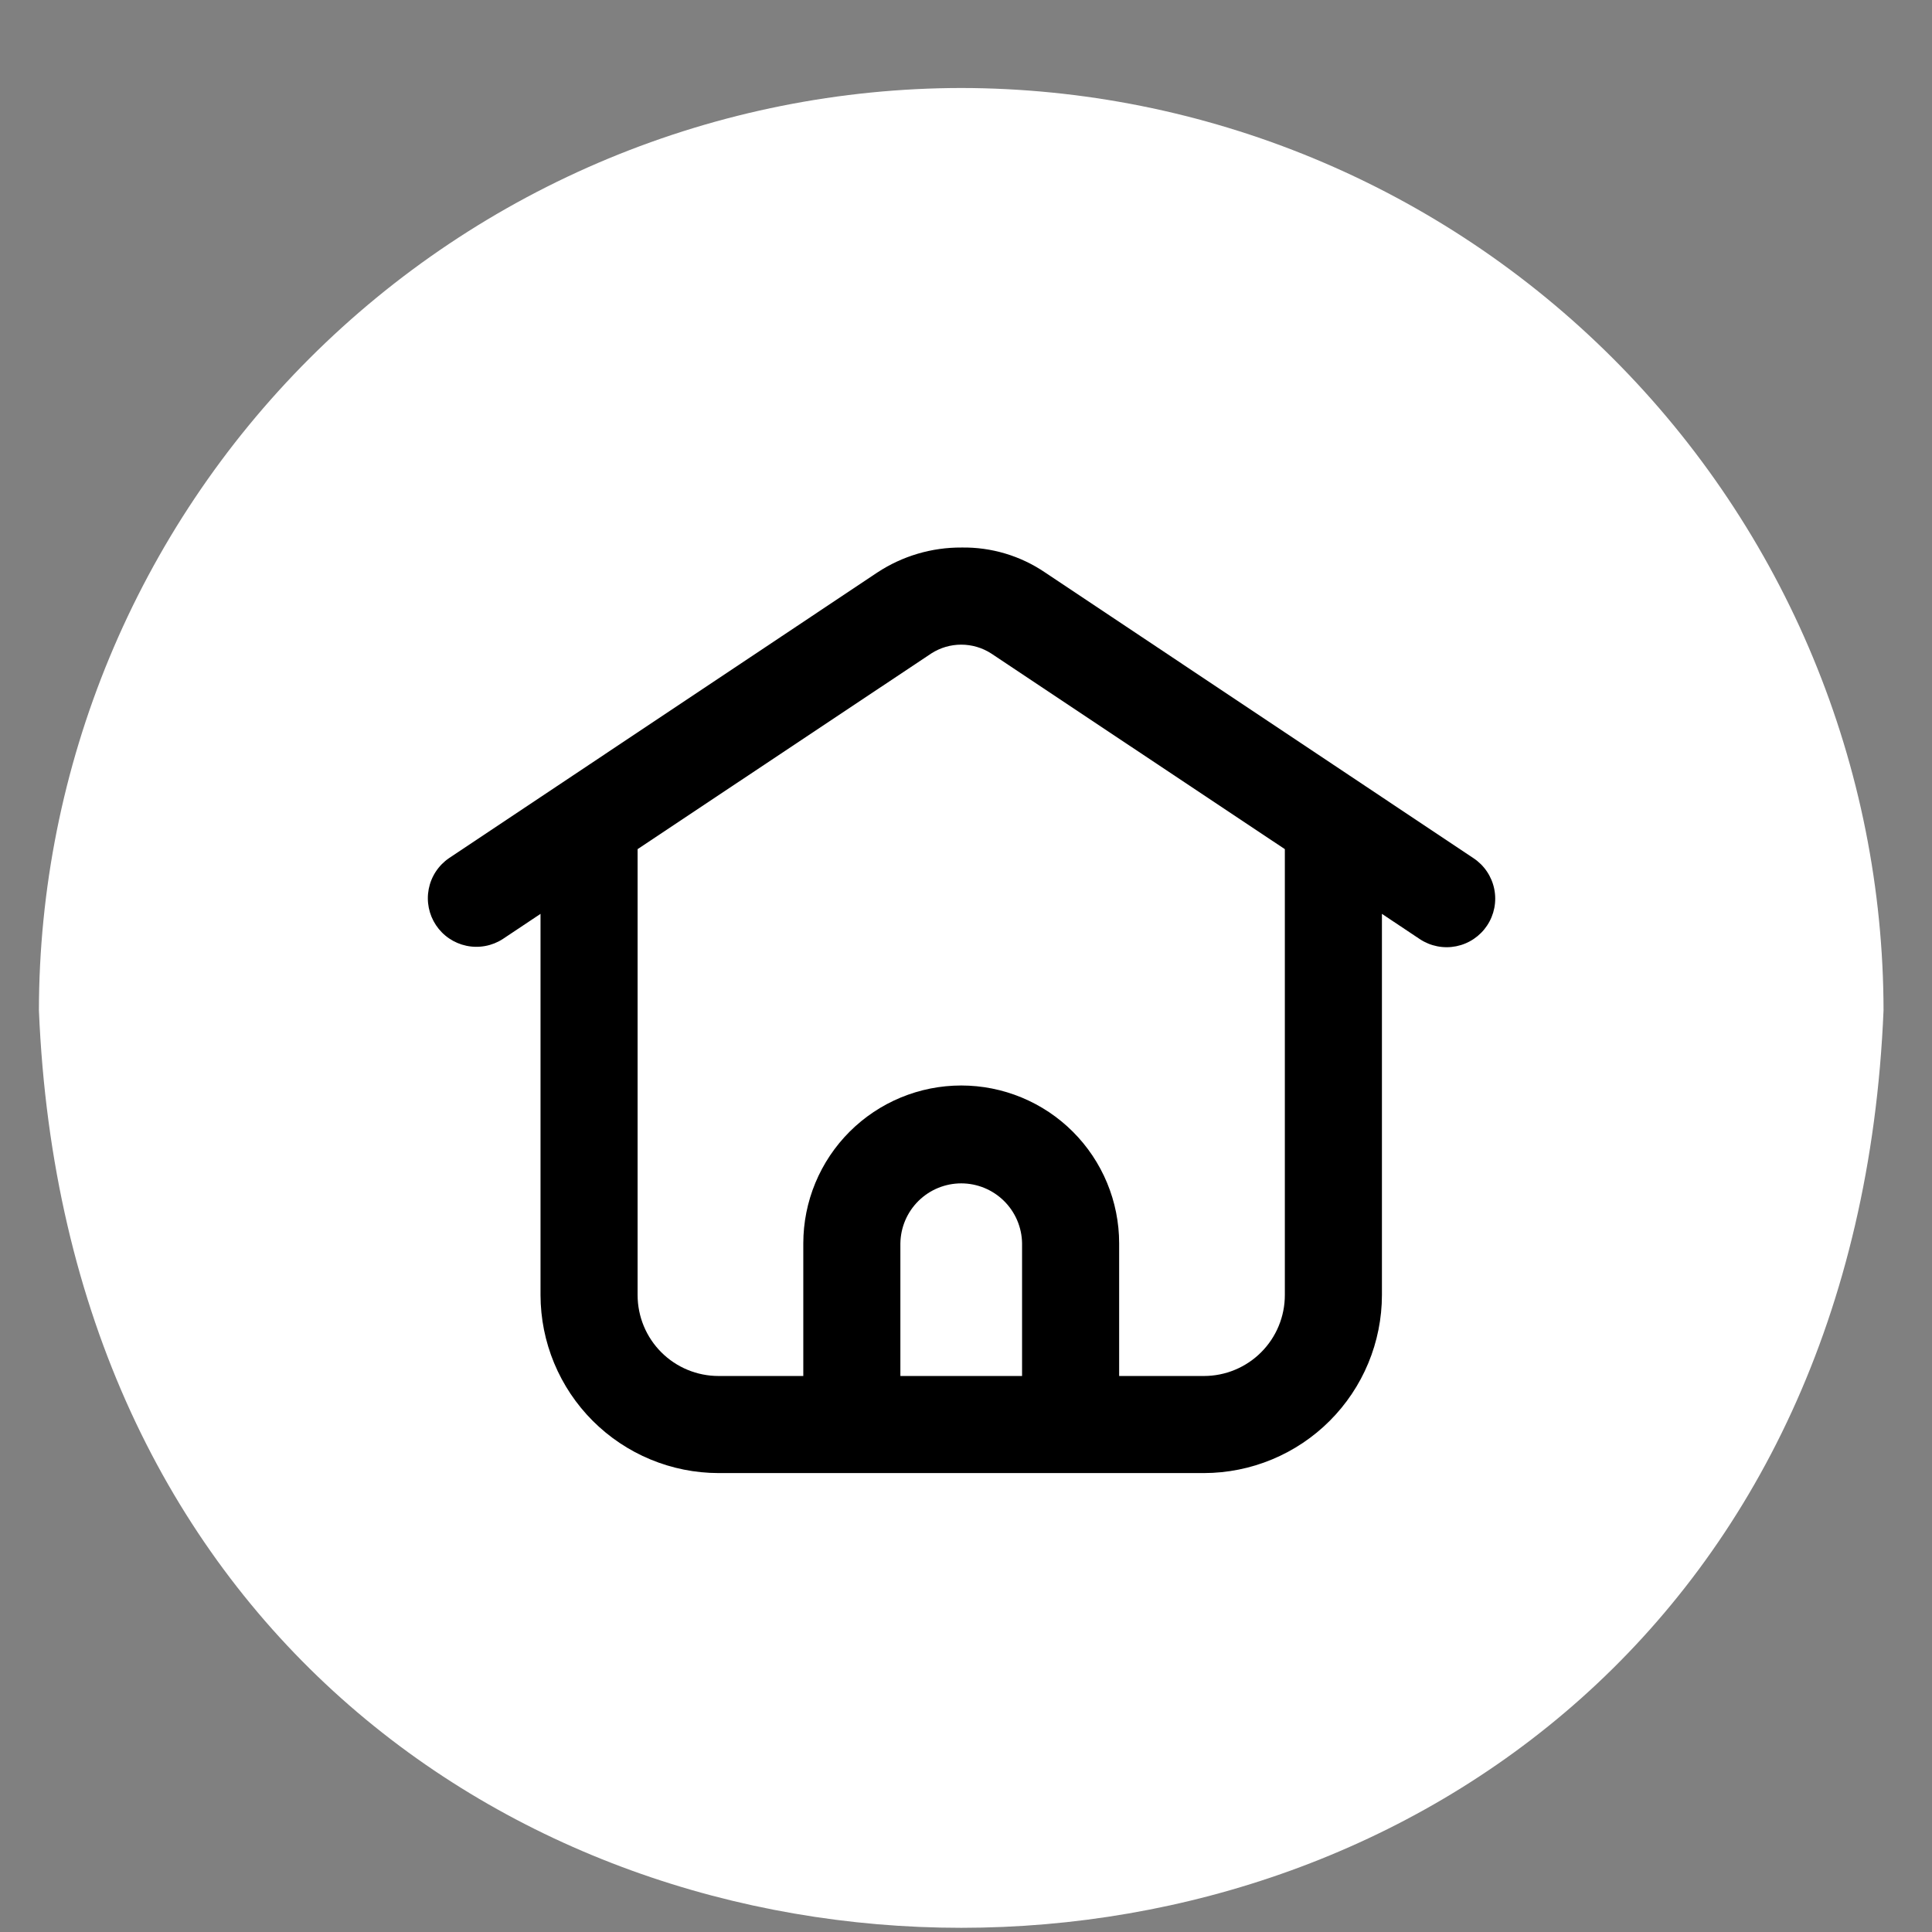 <svg xmlns="http://www.w3.org/2000/svg" xmlns:xlink="http://www.w3.org/1999/xlink" width="3000" zoomAndPan="magnify" viewBox="0 0 2250 2250" height="3000" preserveAspectRatio="xMidYMid meet" version="1.0"><rect x="0" y="0" width="2250" height="2250" fill="#808080" stroke="none"/><defs><clipPath id="47125a4b09"><path d="M 390.328 389.828 L 1912.148 389.828 L 1912.148 1911.652 L 390.328 1911.652 Z M 390.328 389.828 " clip-rule="nonzero"/></clipPath><clipPath id="5224bc5bb8"><path d="M 1151.238 389.828 C 731 389.828 390.328 730.5 390.328 1150.738 C 390.328 1570.98 731 1911.652 1151.238 1911.652 C 1571.477 1911.652 1912.148 1570.98 1912.148 1150.738 C 1912.148 730.5 1571.477 389.828 1151.238 389.828 Z M 1151.238 389.828 " clip-rule="nonzero"/></clipPath><clipPath id="dcf2410b38"><path d="M 45 102.473 L 2194 102.473 L 2194 2246 L 45 2246 Z M 45 102.473 " clip-rule="nonzero"/></clipPath></defs><g clip-path="url(#47125a4b09)"><g clip-path="url(#5224bc5bb8)"><path fill="#000000" d="M 390.328 389.828 L 1912.148 389.828 L 1912.148 1911.648 L 390.328 1911.648 Z M 390.328 389.828 " fill-opacity="1" fill-rule="nonzero"/></g></g><g clip-path="url(#dcf2410b38)"><path fill="#ffffff" d="M 1119.438 102.473 C 1101.863 102.496 1084.305 102.949 1066.754 103.832 C 1049.203 104.719 1031.684 106.031 1014.199 107.773 C 996.715 109.52 979.281 111.688 961.902 114.285 C 944.523 116.883 927.219 119.906 909.988 123.352 C 892.754 126.797 875.621 130.66 858.578 134.945 C 841.535 139.234 824.609 143.934 807.797 149.047 C 790.988 154.164 774.312 159.688 757.77 165.621 C 741.23 171.551 724.844 177.887 708.613 184.621 C 692.383 191.359 676.328 198.488 660.449 206.008 C 644.566 213.531 628.879 221.438 613.387 229.73 C 597.895 238.02 582.613 246.688 567.543 255.727 C 552.477 264.77 537.637 274.172 523.031 283.941 C 508.422 293.707 494.062 303.828 479.953 314.297 C 465.84 324.77 451.992 335.578 438.41 346.73 C 424.832 357.879 411.531 369.355 398.512 381.156 C 385.492 392.961 372.77 405.074 360.344 417.5 C 347.918 429.926 335.805 442.648 324.004 455.668 C 312.199 468.684 300.723 481.984 289.574 495.566 C 278.426 509.148 267.613 522.996 257.141 537.105 C 246.672 551.219 236.551 565.578 226.785 580.188 C 217.016 594.793 207.613 609.633 198.57 624.699 C 189.531 639.77 180.867 655.051 172.574 670.543 C 164.285 686.035 156.375 701.723 148.855 717.602 C 141.332 733.484 134.203 749.539 127.465 765.77 C 120.73 782 114.398 798.387 108.465 814.926 C 102.531 831.465 97.008 848.141 91.895 864.953 C 86.777 881.766 82.078 898.691 77.793 915.734 C 73.508 932.773 69.641 949.91 66.195 967.141 C 62.75 984.375 59.727 1001.68 57.129 1019.059 C 54.531 1036.438 52.363 1053.871 50.621 1071.355 C 48.875 1088.84 47.562 1106.359 46.68 1123.91 C 45.793 1141.457 45.34 1159.02 45.316 1176.594 C 104.59 2601.512 2134.5 2601.098 2193.559 1176.582 C 2193.535 1159.012 2193.082 1141.449 2192.195 1123.898 C 2191.312 1106.352 2190 1088.832 2188.254 1071.348 C 2186.512 1053.859 2184.34 1036.43 2181.742 1019.051 C 2179.145 1001.672 2176.125 984.367 2172.68 967.133 C 2169.234 949.902 2165.367 932.766 2161.082 915.727 C 2156.797 898.684 2152.094 881.758 2146.98 864.945 C 2141.863 848.137 2136.34 831.461 2130.41 814.918 C 2124.477 798.379 2118.141 781.992 2111.406 765.762 C 2104.672 749.531 2097.543 733.477 2090.02 717.598 C 2082.496 701.715 2074.59 686.031 2066.297 670.535 C 2058.008 655.043 2049.34 639.762 2040.301 624.695 C 2031.258 609.625 2021.855 594.789 2012.086 580.18 C 2002.32 565.574 1992.199 551.215 1981.73 537.102 C 1971.258 522.992 1960.445 509.145 1949.297 495.562 C 1938.148 481.98 1926.672 468.68 1914.867 455.664 C 1903.066 442.645 1890.953 429.922 1878.527 417.496 C 1866.102 405.07 1853.379 392.957 1840.359 381.156 C 1827.34 369.352 1814.039 357.879 1800.461 346.727 C 1786.879 335.578 1773.031 324.766 1758.918 314.297 C 1744.809 303.824 1730.449 293.703 1715.84 283.938 C 1701.234 274.168 1686.395 264.766 1671.328 255.727 C 1656.258 246.684 1640.977 238.02 1625.484 229.727 C 1609.992 221.438 1594.305 213.531 1578.422 206.008 C 1562.543 198.484 1546.488 191.355 1530.258 184.621 C 1514.027 177.887 1497.641 171.551 1481.102 165.617 C 1464.562 159.688 1447.887 154.164 1431.074 149.047 C 1414.262 143.934 1397.336 139.23 1380.293 134.945 C 1363.254 130.66 1346.117 126.797 1328.887 123.352 C 1311.656 119.906 1294.348 116.883 1276.969 114.285 C 1259.59 111.688 1242.16 109.52 1224.672 107.773 C 1207.188 106.031 1189.668 104.719 1172.121 103.832 C 1154.57 102.949 1137.008 102.496 1119.438 102.473 Z M 1731.875 1077.848 C 1730.848 1079.391 1729.75 1080.879 1728.582 1082.316 C 1727.41 1083.75 1726.172 1085.125 1724.867 1086.438 C 1723.559 1087.75 1722.191 1088.996 1720.766 1090.176 C 1719.336 1091.352 1717.852 1092.461 1716.316 1093.492 C 1714.777 1094.527 1713.195 1095.48 1711.562 1096.359 C 1709.934 1097.238 1708.262 1098.031 1706.555 1098.746 C 1704.844 1099.461 1703.105 1100.086 1701.336 1100.629 C 1699.562 1101.172 1697.77 1101.629 1695.957 1101.996 C 1694.141 1102.359 1692.312 1102.637 1690.469 1102.824 C 1688.625 1103.012 1686.777 1103.109 1684.926 1103.113 C 1683.074 1103.117 1681.227 1103.031 1679.383 1102.855 C 1677.539 1102.68 1675.711 1102.414 1673.891 1102.059 C 1672.074 1101.703 1670.277 1101.258 1668.504 1100.727 C 1666.73 1100.195 1664.988 1099.578 1663.273 1098.875 C 1661.562 1098.168 1659.887 1097.383 1658.25 1096.516 C 1656.613 1095.648 1655.023 1094.703 1653.48 1093.676 L 1609.387 1064.281 L 1609.387 1508.25 C 1609.379 1511.641 1609.293 1515.031 1609.121 1518.418 C 1608.949 1521.805 1608.691 1525.184 1608.355 1528.559 C 1608.02 1531.93 1607.598 1535.293 1607.098 1538.648 C 1606.594 1542 1606.008 1545.34 1605.344 1548.664 C 1604.676 1551.988 1603.93 1555.297 1603.102 1558.586 C 1602.273 1561.871 1601.367 1565.137 1600.379 1568.383 C 1599.391 1571.625 1598.324 1574.844 1597.18 1578.035 C 1596.035 1581.227 1594.812 1584.387 1593.512 1587.52 C 1592.211 1590.652 1590.832 1593.75 1589.383 1596.812 C 1587.93 1599.875 1586.402 1602.902 1584.805 1605.891 C 1583.203 1608.883 1581.531 1611.832 1579.785 1614.738 C 1578.039 1617.645 1576.227 1620.508 1574.34 1623.328 C 1572.457 1626.145 1570.504 1628.914 1568.48 1631.637 C 1566.461 1634.359 1564.375 1637.031 1562.223 1639.652 C 1560.07 1642.273 1557.855 1644.84 1555.578 1647.352 C 1553.301 1649.863 1550.965 1652.32 1548.566 1654.719 C 1546.168 1657.113 1543.715 1659.453 1541.203 1661.73 C 1538.691 1664.008 1536.125 1666.223 1533.504 1668.375 C 1530.883 1670.523 1528.211 1672.609 1525.488 1674.633 C 1522.766 1676.652 1519.996 1678.605 1517.176 1680.492 C 1514.359 1682.375 1511.496 1684.191 1508.586 1685.934 C 1505.68 1687.68 1502.73 1689.352 1499.742 1690.953 C 1496.754 1692.555 1493.727 1694.078 1490.66 1695.531 C 1487.598 1696.984 1484.5 1698.359 1481.367 1699.66 C 1478.238 1700.961 1475.074 1702.184 1471.883 1703.328 C 1468.691 1704.477 1465.477 1705.543 1462.23 1706.527 C 1458.988 1707.516 1455.723 1708.426 1452.434 1709.254 C 1449.145 1710.082 1445.84 1710.828 1442.516 1711.492 C 1439.191 1712.16 1435.852 1712.742 1432.496 1713.246 C 1429.145 1713.75 1425.781 1714.168 1422.406 1714.504 C 1419.031 1714.844 1415.652 1715.098 1412.266 1715.27 C 1408.879 1715.441 1405.492 1715.531 1402.102 1715.535 C 1239.211 1715.508 999.66 1715.559 836.773 1715.535 C 833.383 1715.531 829.992 1715.441 826.609 1715.27 C 823.223 1715.098 819.84 1714.844 816.469 1714.504 C 813.094 1714.168 809.73 1713.75 806.375 1713.246 C 803.023 1712.742 799.684 1712.16 796.359 1711.492 C 793.035 1710.828 789.727 1710.082 786.441 1709.254 C 783.152 1708.426 779.887 1707.516 776.641 1706.527 C 773.398 1705.543 770.18 1704.477 766.988 1703.328 C 763.797 1702.184 760.637 1700.961 757.504 1699.66 C 754.375 1698.359 751.277 1696.984 748.211 1695.531 C 745.148 1694.078 742.121 1692.555 739.133 1690.953 C 736.141 1689.352 733.195 1687.68 730.285 1685.934 C 727.379 1684.191 724.516 1682.375 721.699 1680.492 C 718.879 1678.605 716.109 1676.652 713.387 1674.633 C 710.664 1672.609 707.992 1670.523 705.371 1668.375 C 702.75 1666.223 700.184 1664.008 697.672 1661.73 C 695.16 1659.453 692.703 1657.113 690.305 1654.719 C 687.91 1652.32 685.57 1649.863 683.293 1647.352 C 681.016 1644.84 678.801 1642.273 676.652 1639.652 C 674.5 1637.031 672.414 1634.359 670.391 1631.637 C 668.371 1628.914 666.418 1626.145 664.531 1623.328 C 662.648 1620.508 660.832 1617.645 659.09 1614.738 C 657.344 1611.832 655.672 1608.883 654.07 1605.891 C 652.469 1602.902 650.945 1599.875 649.492 1596.812 C 648.039 1593.75 646.664 1590.652 645.363 1587.52 C 644.062 1584.387 642.84 1581.227 641.695 1578.035 C 640.551 1574.844 639.48 1571.625 638.496 1568.383 C 637.508 1565.137 636.598 1561.871 635.77 1558.586 C 634.941 1555.297 634.195 1551.988 633.531 1548.664 C 632.863 1545.34 632.281 1542 631.777 1538.648 C 631.277 1535.293 630.855 1531.93 630.52 1528.559 C 630.18 1525.184 629.926 1521.805 629.754 1518.418 C 629.582 1515.031 629.492 1511.641 629.488 1508.25 L 629.488 1064.281 L 585.391 1093.676 C 583.848 1094.668 582.262 1095.586 580.629 1096.422 C 578.996 1097.258 577.324 1098.016 575.621 1098.691 C 573.914 1099.363 572.18 1099.953 570.414 1100.461 C 568.652 1100.969 566.867 1101.387 565.062 1101.719 C 563.258 1102.051 561.445 1102.297 559.617 1102.449 C 557.789 1102.605 555.957 1102.672 554.121 1102.652 C 552.289 1102.629 550.457 1102.516 548.633 1102.316 C 546.812 1102.117 545 1101.828 543.207 1101.449 C 541.41 1101.074 539.637 1100.609 537.887 1100.062 C 536.137 1099.512 534.418 1098.879 532.727 1098.164 C 531.039 1097.445 529.387 1096.648 527.777 1095.773 C 526.164 1094.895 524.602 1093.941 523.082 1092.914 C 521.562 1091.883 520.098 1090.785 518.688 1089.609 C 517.273 1088.438 515.922 1087.203 514.633 1085.898 C 513.34 1084.594 512.117 1083.23 510.957 1081.809 C 509.801 1080.387 508.715 1078.91 507.699 1077.383 C 506.684 1075.855 505.746 1074.281 504.883 1072.66 C 504.023 1071.039 503.242 1069.383 502.539 1067.688 C 501.84 1065.992 501.223 1064.266 500.691 1062.512 C 500.16 1060.754 499.715 1058.977 499.355 1057.18 C 498.996 1055.379 498.723 1053.566 498.539 1051.742 C 498.355 1049.914 498.262 1048.086 498.258 1046.25 C 498.254 1044.418 498.336 1042.586 498.512 1040.758 C 498.684 1038.934 498.945 1037.117 499.293 1035.316 C 499.645 1033.516 500.082 1031.738 500.602 1029.98 C 501.125 1028.219 501.734 1026.492 502.426 1024.793 C 503.117 1023.094 503.887 1021.43 504.742 1019.805 C 505.594 1018.18 506.523 1016.602 507.531 1015.07 C 508.535 1013.535 509.613 1012.055 510.766 1010.625 C 511.918 1009.195 513.133 1007.824 514.418 1006.516 C 515.703 1005.203 517.047 1003.961 518.449 1002.781 C 519.855 1001.602 521.316 1000.492 522.828 999.453 L 1021.824 666.668 C 1029.055 661.91 1036.594 657.707 1044.445 654.059 C 1052.293 650.41 1060.371 647.359 1068.668 644.898 C 1076.969 642.441 1085.402 640.605 1093.973 639.391 C 1102.543 638.176 1111.156 637.594 1119.812 637.648 C 1128.418 637.504 1136.984 638.02 1145.512 639.191 C 1154.039 640.367 1162.426 642.184 1170.672 644.645 C 1178.922 647.105 1186.934 650.184 1194.707 653.875 C 1202.48 657.566 1209.93 661.832 1217.051 666.668 L 1716.047 999.457 C 1717.59 1000.48 1719.078 1001.578 1720.516 1002.746 C 1721.949 1003.918 1723.324 1005.156 1724.641 1006.461 C 1725.953 1007.766 1727.199 1009.133 1728.379 1010.562 C 1729.559 1011.988 1730.668 1013.473 1731.699 1015.008 C 1732.734 1016.547 1733.691 1018.129 1734.57 1019.762 C 1735.445 1021.391 1736.242 1023.062 1736.957 1024.77 C 1737.672 1026.48 1738.301 1028.219 1738.844 1029.992 C 1739.387 1031.762 1739.84 1033.555 1740.207 1035.371 C 1740.574 1037.188 1740.852 1039.016 1741.035 1040.859 C 1741.223 1042.703 1741.32 1044.551 1741.324 1046.402 C 1741.328 1048.254 1741.246 1050.102 1741.066 1051.945 C 1740.891 1053.789 1740.625 1055.621 1740.27 1057.438 C 1739.91 1059.258 1739.465 1061.055 1738.934 1062.828 C 1738.398 1064.602 1737.781 1066.344 1737.078 1068.059 C 1736.371 1069.77 1735.586 1071.445 1734.715 1073.082 C 1733.848 1074.715 1732.898 1076.305 1731.875 1077.848 Z M 1731.875 1077.848 " fill-opacity="1" fill-rule="nonzero"/></g><path fill="#ffffff" d="M 1048.582 1447.949 L 1048.582 1602.473 L 1190.293 1602.473 L 1190.293 1447.949 C 1190.273 1446.801 1190.23 1445.652 1190.156 1444.508 C 1190.082 1443.359 1189.98 1442.215 1189.855 1441.074 C 1189.727 1439.934 1189.57 1438.797 1189.387 1437.664 C 1189.199 1436.527 1188.988 1435.398 1188.75 1434.277 C 1188.512 1433.152 1188.246 1432.035 1187.953 1430.926 C 1187.66 1429.812 1187.34 1428.711 1186.992 1427.617 C 1186.648 1426.52 1186.273 1425.434 1185.875 1424.359 C 1185.473 1423.281 1185.047 1422.215 1184.598 1421.16 C 1184.145 1420.102 1183.668 1419.059 1183.168 1418.023 C 1182.664 1416.992 1182.137 1415.973 1181.586 1414.965 C 1181.035 1413.957 1180.457 1412.961 1179.855 1411.984 C 1179.258 1411.004 1178.633 1410.039 1177.988 1409.09 C 1177.34 1408.141 1176.668 1407.207 1175.977 1406.293 C 1175.285 1405.375 1174.57 1404.477 1173.836 1403.594 C 1173.098 1402.711 1172.34 1401.848 1171.562 1401.004 C 1170.785 1400.16 1169.988 1399.332 1169.168 1398.527 C 1168.352 1397.723 1167.512 1396.938 1166.656 1396.172 C 1165.801 1395.406 1164.926 1394.66 1164.031 1393.938 C 1163.141 1393.215 1162.23 1392.516 1161.305 1391.836 C 1160.375 1391.156 1159.434 1390.5 1158.477 1389.867 C 1157.516 1389.234 1156.543 1388.625 1155.555 1388.039 C 1154.566 1387.457 1153.566 1386.895 1152.551 1386.359 C 1151.535 1385.82 1150.504 1385.309 1149.465 1384.82 C 1148.426 1384.336 1147.375 1383.875 1146.309 1383.438 C 1145.246 1383.004 1144.176 1382.594 1143.09 1382.211 C 1142.008 1381.828 1140.918 1381.469 1139.816 1381.141 C 1138.719 1380.809 1137.609 1380.504 1136.496 1380.23 C 1135.379 1379.953 1134.258 1379.703 1133.133 1379.48 C 1132.004 1379.258 1130.871 1379.066 1129.734 1378.898 C 1128.602 1378.73 1127.461 1378.594 1126.316 1378.48 C 1125.172 1378.367 1124.027 1378.285 1122.883 1378.23 C 1121.734 1378.172 1120.586 1378.145 1119.438 1378.145 C 1118.289 1378.145 1117.141 1378.172 1115.992 1378.23 C 1114.848 1378.285 1113.699 1378.367 1112.559 1378.48 C 1111.414 1378.594 1110.273 1378.73 1109.137 1378.898 C 1108 1379.066 1106.871 1379.258 1105.742 1379.48 C 1104.613 1379.703 1103.496 1379.953 1102.379 1380.23 C 1101.266 1380.504 1100.156 1380.809 1099.059 1381.141 C 1097.957 1381.469 1096.863 1381.828 1095.781 1382.211 C 1094.699 1382.594 1093.625 1383.004 1092.562 1383.438 C 1091.5 1383.875 1090.449 1384.336 1089.41 1384.82 C 1088.367 1385.309 1087.34 1385.82 1086.324 1386.359 C 1085.309 1386.895 1084.309 1387.457 1083.32 1388.039 C 1082.332 1388.625 1081.359 1389.234 1080.398 1389.867 C 1079.441 1390.5 1078.496 1391.156 1077.57 1391.836 C 1076.645 1392.516 1075.734 1393.215 1074.84 1393.938 C 1073.949 1394.66 1073.074 1395.406 1072.219 1396.172 C 1071.359 1396.938 1070.523 1397.723 1069.707 1398.527 C 1068.887 1399.332 1068.09 1400.16 1067.312 1401.004 C 1066.531 1401.848 1065.777 1402.711 1065.039 1403.594 C 1064.305 1404.477 1063.59 1405.375 1062.898 1406.293 C 1062.203 1407.207 1061.535 1408.141 1060.887 1409.09 C 1060.238 1410.039 1059.617 1411.004 1059.016 1411.984 C 1058.418 1412.965 1057.84 1413.957 1057.289 1414.965 C 1056.738 1415.973 1056.211 1416.992 1055.707 1418.023 C 1055.207 1419.059 1054.727 1420.102 1054.277 1421.16 C 1053.824 1422.215 1053.398 1423.281 1053 1424.359 C 1052.602 1425.434 1052.227 1426.52 1051.879 1427.617 C 1051.535 1428.711 1051.215 1429.812 1050.922 1430.926 C 1050.629 1432.035 1050.363 1433.152 1050.121 1434.277 C 1049.883 1435.398 1049.672 1436.527 1049.488 1437.664 C 1049.305 1438.797 1049.148 1439.934 1049.02 1441.074 C 1048.891 1442.215 1048.789 1443.359 1048.719 1444.508 C 1048.645 1445.652 1048.602 1446.801 1048.582 1447.949 Z M 1048.582 1447.949 " fill-opacity="1" fill-rule="nonzero"/><path fill="#ffffff" d="M 1084.762 760.887 L 742.551 988.902 L 742.551 1508.25 C 742.551 1509.793 742.59 1511.332 742.668 1512.875 C 742.742 1514.414 742.855 1515.949 743.008 1517.484 C 743.16 1519.02 743.352 1520.551 743.578 1522.074 C 743.805 1523.598 744.066 1525.117 744.367 1526.629 C 744.668 1528.141 745.008 1529.645 745.383 1531.141 C 745.758 1532.637 746.168 1534.121 746.617 1535.598 C 747.066 1537.074 747.547 1538.535 748.07 1539.988 C 748.59 1541.441 749.145 1542.879 749.734 1544.301 C 750.324 1545.727 750.949 1547.137 751.609 1548.531 C 752.266 1549.922 752.961 1551.301 753.688 1552.66 C 754.414 1554.02 755.176 1555.359 755.969 1556.684 C 756.762 1558.004 757.586 1559.309 758.441 1560.59 C 759.297 1561.871 760.188 1563.133 761.105 1564.371 C 762.023 1565.609 762.973 1566.824 763.949 1568.016 C 764.93 1569.207 765.934 1570.375 766.969 1571.516 C 768.004 1572.66 769.07 1573.773 770.16 1574.863 C 771.25 1575.957 772.367 1577.02 773.508 1578.055 C 774.648 1579.09 775.816 1580.098 777.008 1581.074 C 778.199 1582.051 779.418 1583 780.656 1583.918 C 781.895 1584.836 783.152 1585.727 784.434 1586.582 C 785.715 1587.438 787.02 1588.266 788.34 1589.059 C 789.664 1589.848 791.004 1590.609 792.363 1591.336 C 793.723 1592.062 795.102 1592.758 796.496 1593.418 C 797.887 1594.074 799.297 1594.699 800.723 1595.289 C 802.145 1595.879 803.586 1596.438 805.035 1596.957 C 806.488 1597.477 807.949 1597.961 809.426 1598.406 C 810.902 1598.855 812.387 1599.266 813.883 1599.641 C 815.379 1600.016 816.883 1600.355 818.395 1600.656 C 819.906 1600.957 821.426 1601.223 822.949 1601.449 C 824.477 1601.676 826.004 1601.863 827.539 1602.016 C 829.074 1602.168 830.609 1602.281 832.152 1602.355 C 833.691 1602.434 835.23 1602.473 836.773 1602.473 L 935.516 1602.473 L 935.516 1447.949 C 935.52 1444.941 935.594 1441.934 935.746 1438.93 C 935.895 1435.926 936.117 1432.926 936.414 1429.93 C 936.711 1426.938 937.082 1423.953 937.523 1420.977 C 937.969 1418 938.484 1415.035 939.074 1412.086 C 939.66 1409.137 940.32 1406.203 941.055 1403.285 C 941.789 1400.367 942.59 1397.469 943.465 1394.59 C 944.34 1391.711 945.285 1388.855 946.301 1386.023 C 947.316 1383.191 948.402 1380.383 949.555 1377.605 C 950.707 1374.828 951.926 1372.078 953.215 1369.359 C 954.504 1366.641 955.855 1363.953 957.273 1361.301 C 958.695 1358.648 960.18 1356.031 961.727 1353.449 C 963.273 1350.871 964.883 1348.332 966.559 1345.828 C 968.23 1343.328 969.961 1340.871 971.758 1338.453 C 973.551 1336.039 975.402 1333.668 977.309 1331.344 C 979.219 1329.02 981.184 1326.742 983.207 1324.512 C 985.227 1322.285 987.301 1320.105 989.43 1317.98 C 991.559 1315.852 993.738 1313.781 995.969 1311.762 C 998.199 1309.742 1000.477 1307.777 1002.801 1305.867 C 1005.129 1303.961 1007.5 1302.109 1009.918 1300.32 C 1012.336 1298.527 1014.793 1296.797 1017.297 1295.125 C 1019.797 1293.457 1022.34 1291.848 1024.922 1290.301 C 1027.5 1288.754 1030.117 1287.273 1032.773 1285.855 C 1035.426 1284.438 1038.113 1283.086 1040.832 1281.801 C 1043.555 1280.512 1046.305 1279.297 1049.082 1278.145 C 1051.863 1276.992 1054.668 1275.91 1057.504 1274.898 C 1060.336 1273.887 1063.191 1272.941 1066.07 1272.07 C 1068.949 1271.195 1071.848 1270.395 1074.766 1269.664 C 1077.688 1268.934 1080.621 1268.273 1083.57 1267.688 C 1086.523 1267.102 1089.484 1266.586 1092.461 1266.145 C 1095.438 1265.703 1098.422 1265.336 1101.418 1265.043 C 1104.41 1264.746 1107.41 1264.523 1110.418 1264.379 C 1113.422 1264.23 1116.43 1264.156 1119.438 1264.156 C 1122.445 1264.156 1125.453 1264.23 1128.457 1264.379 C 1131.461 1264.523 1134.461 1264.746 1137.457 1265.043 C 1140.449 1265.336 1143.434 1265.703 1146.41 1266.145 C 1149.387 1266.586 1152.352 1267.102 1155.301 1267.688 C 1158.254 1268.273 1161.188 1268.934 1164.105 1269.664 C 1167.023 1270.395 1169.926 1271.195 1172.805 1272.07 C 1175.684 1272.941 1178.539 1273.887 1181.371 1274.898 C 1184.203 1275.91 1187.012 1276.992 1189.789 1278.145 C 1192.57 1279.297 1195.32 1280.512 1198.039 1281.801 C 1200.762 1283.086 1203.449 1284.438 1206.102 1285.855 C 1208.754 1287.273 1211.371 1288.754 1213.953 1290.301 C 1216.535 1291.848 1219.074 1293.457 1221.578 1295.125 C 1224.078 1296.797 1226.539 1298.527 1228.957 1300.32 C 1231.375 1302.109 1233.746 1303.961 1236.07 1305.867 C 1238.398 1307.777 1240.676 1309.742 1242.906 1311.762 C 1245.137 1313.781 1247.316 1315.852 1249.441 1317.98 C 1251.57 1320.105 1253.645 1322.285 1255.668 1324.512 C 1257.688 1326.742 1259.652 1329.02 1261.562 1331.344 C 1263.473 1333.668 1265.324 1336.039 1267.117 1338.453 C 1268.91 1340.871 1270.645 1343.328 1272.316 1345.828 C 1273.988 1348.332 1275.598 1350.871 1277.148 1353.449 C 1278.695 1356.031 1280.18 1358.648 1281.598 1361.301 C 1283.02 1363.953 1284.371 1366.641 1285.66 1369.359 C 1286.945 1372.078 1288.168 1374.828 1289.32 1377.605 C 1290.473 1380.383 1291.559 1383.191 1292.57 1386.023 C 1293.586 1388.855 1294.531 1391.711 1295.406 1394.59 C 1296.281 1397.469 1297.086 1400.367 1297.82 1403.285 C 1298.551 1406.203 1299.211 1409.137 1299.801 1412.086 C 1300.391 1415.035 1300.906 1418 1301.348 1420.977 C 1301.793 1423.953 1302.164 1426.938 1302.461 1429.93 C 1302.758 1432.926 1302.98 1435.926 1303.129 1438.93 C 1303.277 1441.934 1303.355 1444.941 1303.355 1447.949 L 1303.355 1602.473 L 1402.102 1602.473 C 1403.641 1602.473 1405.184 1602.434 1406.723 1602.355 C 1408.262 1602.281 1409.801 1602.168 1411.336 1602.016 C 1412.867 1601.863 1414.398 1601.676 1415.922 1601.449 C 1417.449 1601.223 1418.969 1600.957 1420.48 1600.656 C 1421.992 1600.355 1423.496 1600.016 1424.992 1599.641 C 1426.488 1599.266 1427.973 1598.855 1429.449 1598.406 C 1430.922 1597.961 1432.387 1597.477 1433.84 1596.957 C 1435.289 1596.438 1436.727 1595.879 1438.152 1595.289 C 1439.574 1594.699 1440.984 1594.074 1442.379 1593.418 C 1443.773 1592.758 1445.148 1592.062 1446.508 1591.336 C 1447.867 1590.609 1449.211 1589.848 1450.531 1589.059 C 1451.855 1588.266 1453.156 1587.438 1454.438 1586.582 C 1455.719 1585.727 1456.98 1584.84 1458.219 1583.918 C 1459.457 1583 1460.672 1582.051 1461.863 1581.074 C 1463.055 1580.098 1464.223 1579.09 1465.367 1578.055 C 1466.508 1577.02 1467.625 1575.957 1468.715 1574.863 C 1469.805 1573.773 1470.867 1572.66 1471.902 1571.516 C 1472.938 1570.375 1473.945 1569.207 1474.922 1568.016 C 1475.902 1566.824 1476.852 1565.609 1477.77 1564.371 C 1478.688 1563.133 1479.574 1561.871 1480.434 1560.59 C 1481.289 1559.309 1482.113 1558.004 1482.906 1556.684 C 1483.699 1555.359 1484.457 1554.02 1485.188 1552.66 C 1485.914 1551.301 1486.605 1549.922 1487.266 1548.531 C 1487.926 1547.137 1488.551 1545.727 1489.141 1544.301 C 1489.73 1542.879 1490.285 1541.441 1490.805 1539.988 C 1491.324 1538.535 1491.809 1537.074 1492.258 1535.598 C 1492.703 1534.121 1493.117 1532.637 1493.492 1531.141 C 1493.867 1529.645 1494.203 1528.141 1494.504 1526.629 C 1494.805 1525.117 1495.07 1523.598 1495.297 1522.074 C 1495.523 1520.551 1495.715 1519.02 1495.863 1517.484 C 1496.016 1515.949 1496.129 1514.414 1496.207 1512.875 C 1496.281 1511.332 1496.32 1509.793 1496.32 1508.25 L 1496.32 988.902 L 1154.109 760.887 C 1151.535 759.242 1148.855 757.789 1146.074 756.523 C 1143.289 755.258 1140.434 754.199 1137.5 753.34 C 1134.566 752.484 1131.586 751.84 1128.559 751.406 C 1125.535 750.973 1122.492 750.754 1119.438 750.754 C 1116.379 750.754 1113.34 750.973 1110.312 751.406 C 1107.289 751.84 1104.309 752.484 1101.375 753.34 C 1098.441 754.199 1095.582 755.258 1092.801 756.523 C 1090.02 757.789 1087.34 759.242 1084.762 760.887 Z M 1084.762 760.887 " fill-opacity="1" fill-rule="nonzero"/></svg>